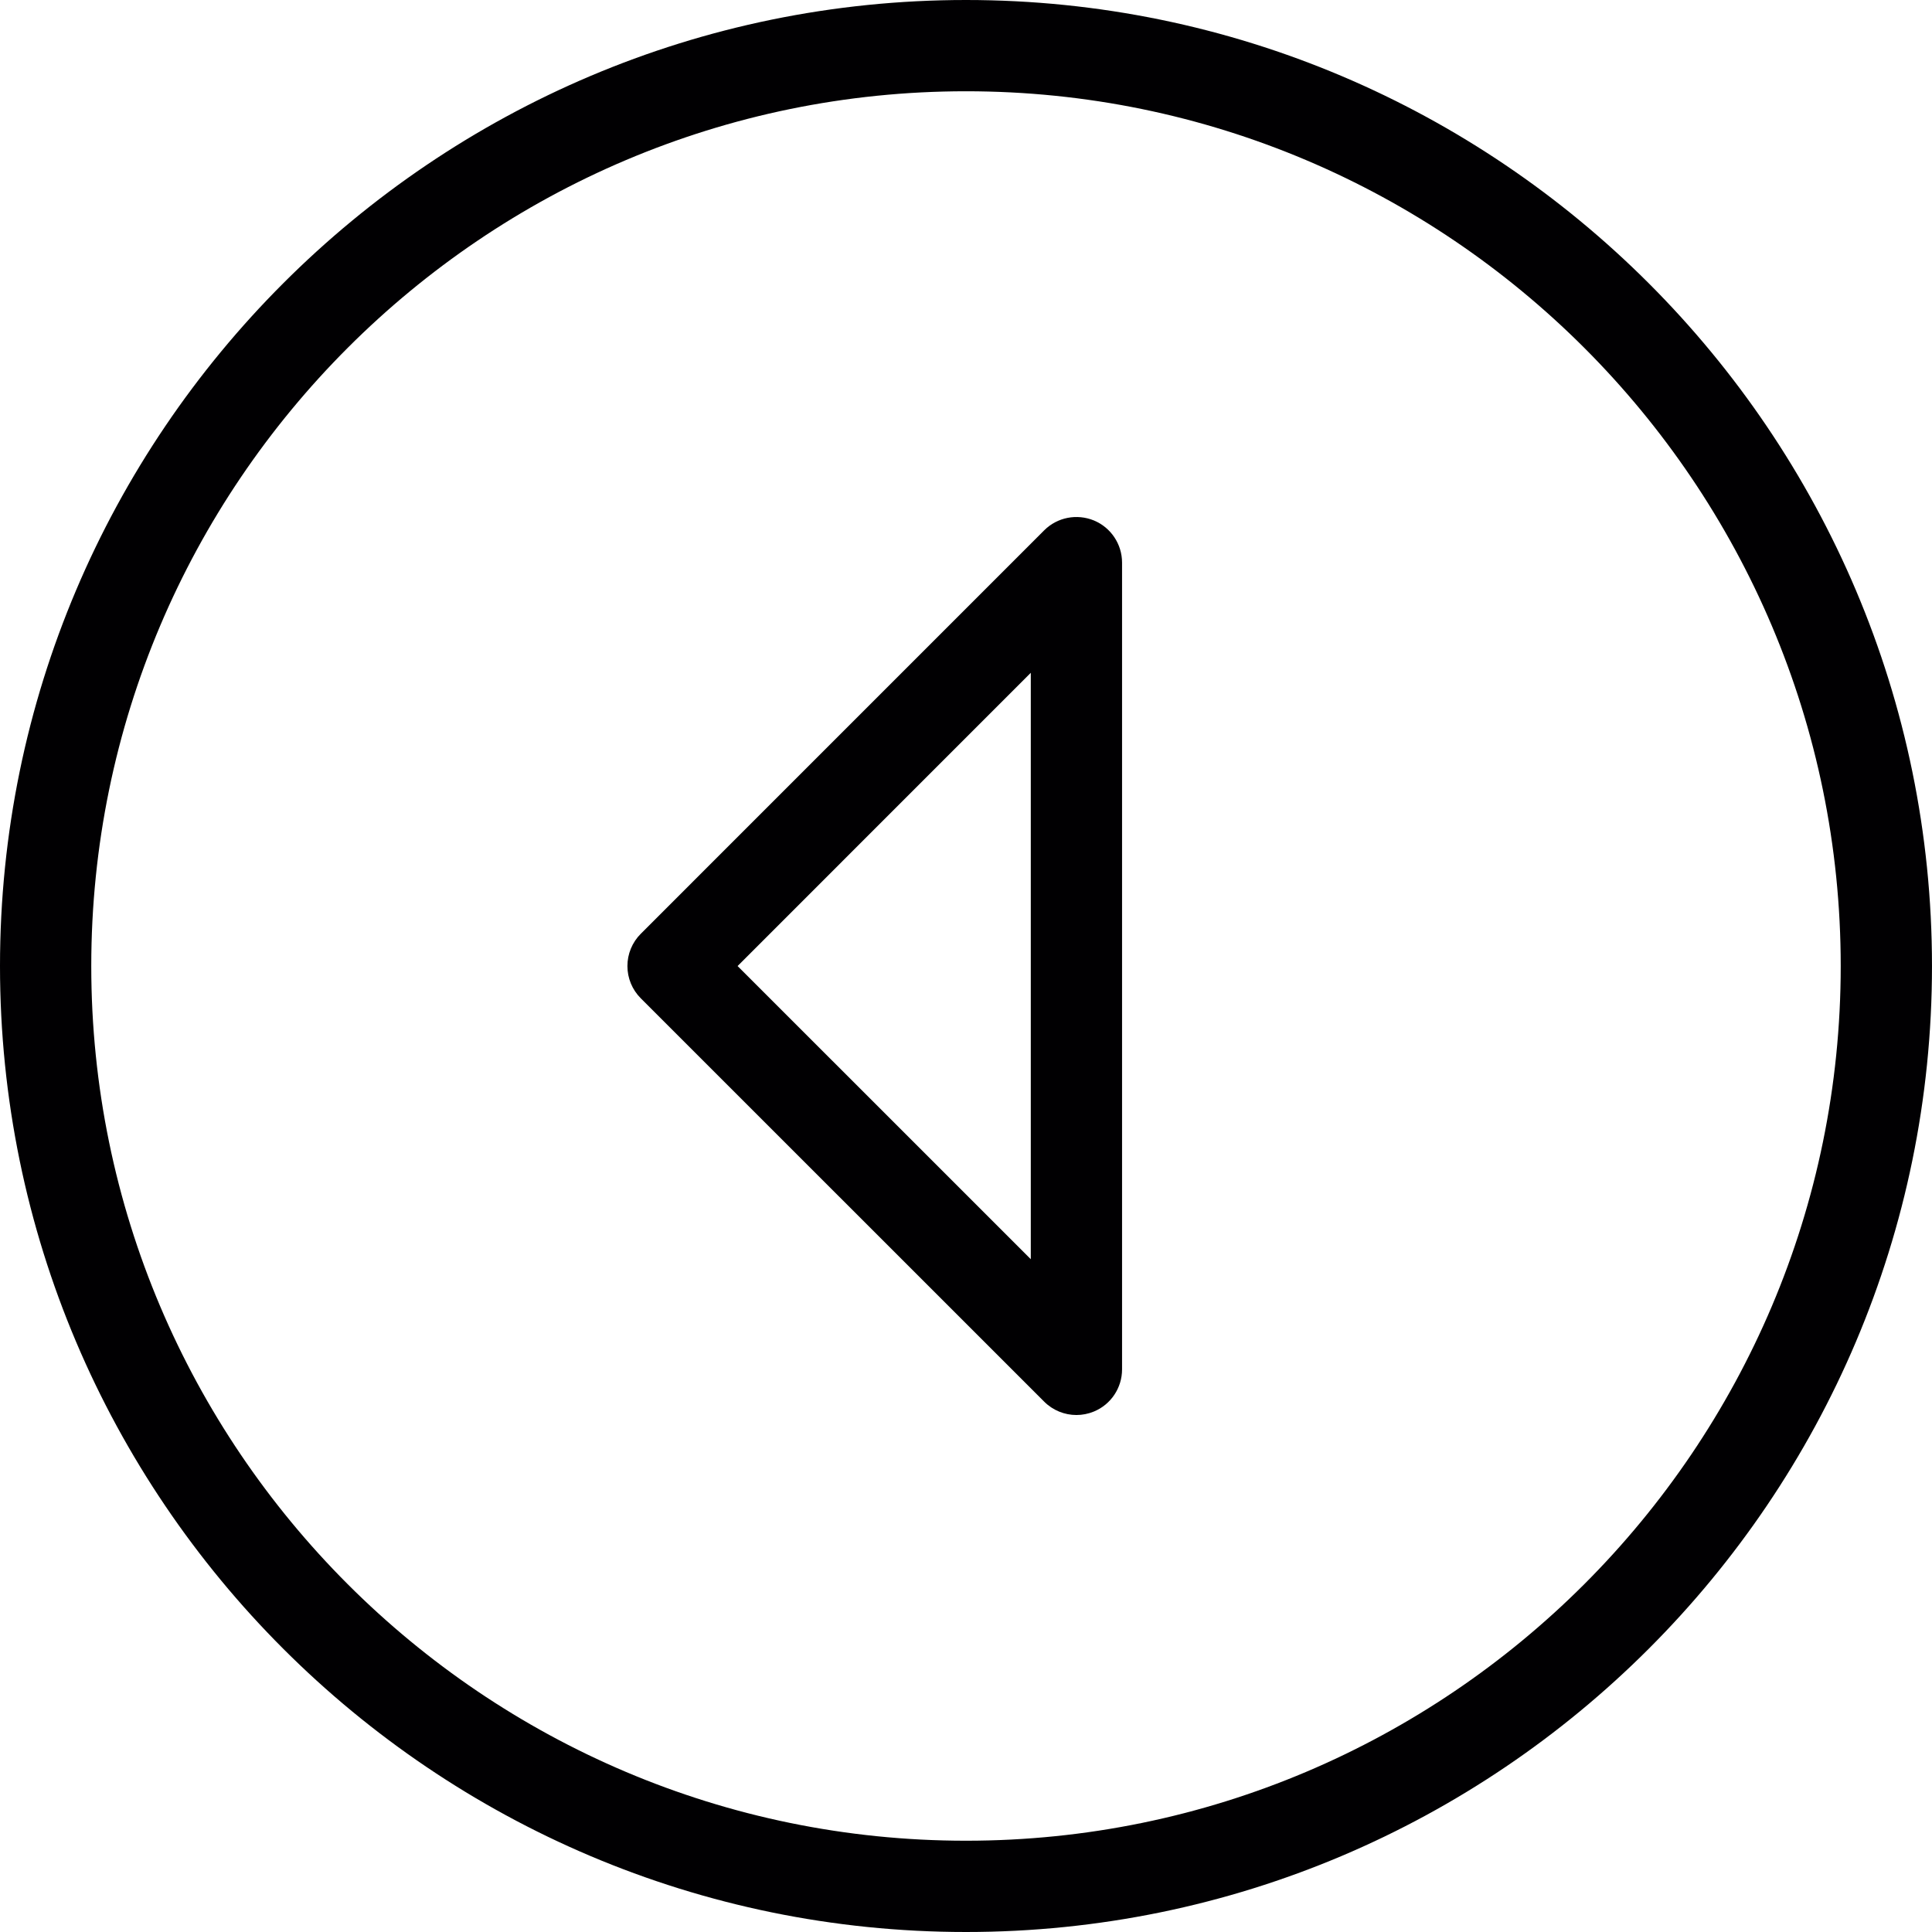 <?xml version="1.0" encoding="iso-8859-1"?>
<!-- Generator: Adobe Illustrator 19.0.0, SVG Export Plug-In . SVG Version: 6.00 Build 0)  -->
<svg version="1.1" id="Capa_1" xmlns="http://www.w3.org/2000/svg" xmlns:xlink="http://www.w3.org/1999/xlink" x="0px" y="0px"
	 viewBox="0 0 160.943 160.943" style="enable-background:new 0 0 160.943 160.943;" xml:space="preserve">
<g>
	<path style="fill:#010002;" d="M89.671,117.876c-0.988,0-1.96-0.386-2.688-1.114L53.38,83.163
		c-0.713-0.713-1.114-1.678-1.114-2.688c0-1.01,0.401-1.975,1.114-2.688L86.983,44.18c1.092-1.092,2.725-1.403,4.143-0.824
		c1.418,0.587,2.346,1.975,2.346,3.512v67.206c0,1.537-0.924,2.926-2.346,3.512C90.655,117.78,90.161,117.876,89.671,117.876z
		 M61.444,80.475l24.425,24.422V56.046L61.444,80.475z"/>
	<path style="fill:#010002;" d="M80.471,160.943C36.098,160.943,0,124.849,0,80.475S36.098,0,80.471,0s80.471,36.102,80.471,80.475
		S124.845,160.943,80.471,160.943z M80.471,7.603c-40.178,0-72.868,32.693-72.868,72.872s32.69,72.864,72.868,72.864
		s72.868-32.686,72.868-72.864S120.65,7.603,80.471,7.603z"/>
</g>
<g>
</g>
<g>
</g>
<g>
</g>
<g>
</g>
<g>
</g>
<g>
</g>
<g>
</g>
<g>
</g>
<g>
</g>
<g>
</g>
<g>
</g>
<g>
</g>
<g>
</g>
<g>
</g>
<g>
</g>
</svg>
